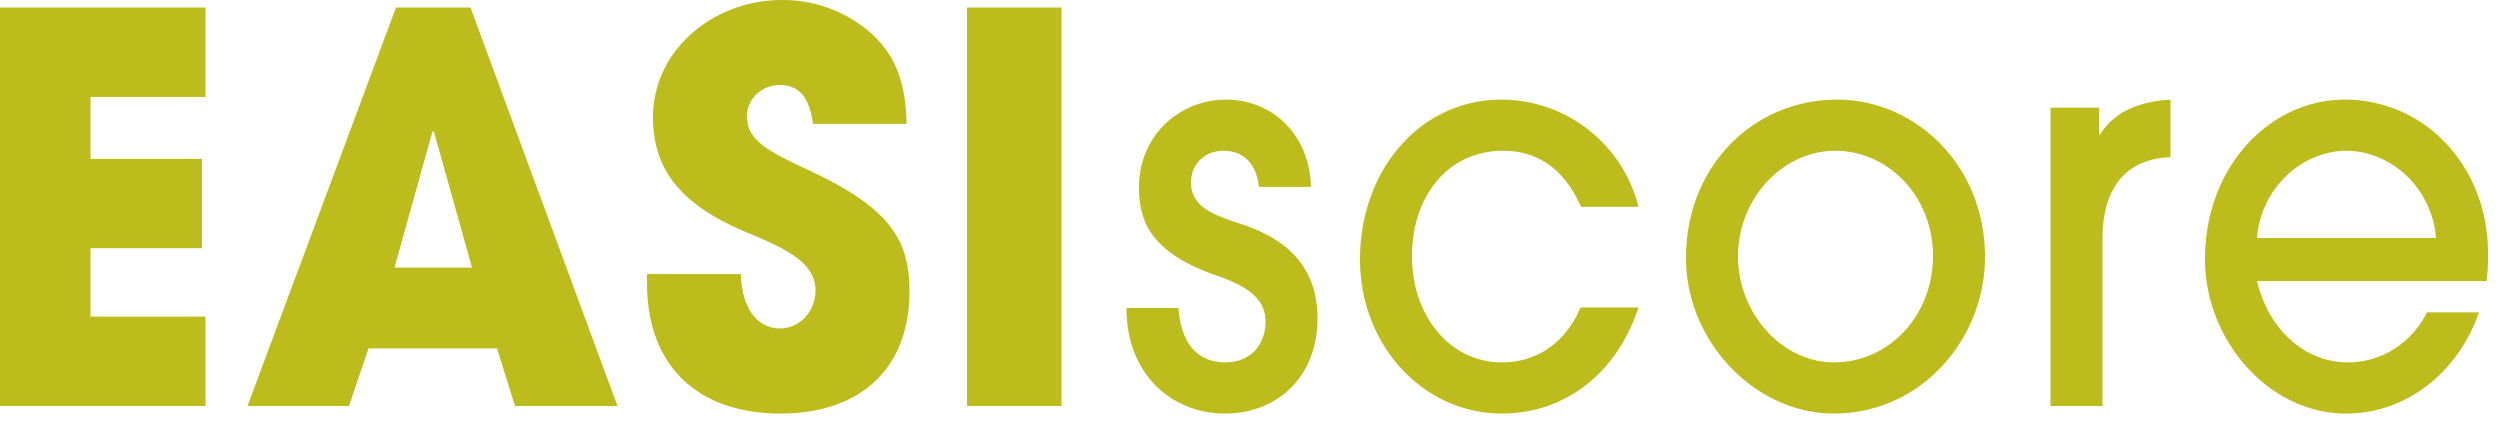 <svg xmlns="http://www.w3.org/2000/svg" width="80" height="14" viewBox="0 0 80 14">
    <g fill="#BCBC1C" fill-rule="nonzero">
        <path d="M6.576 12.992H0V.242h6.576v2.86h-3.68v1.981h3.568v2.86H2.896v2.189h3.68v2.86zm13.184 0h-3.28l-.576-1.844h-4.112l-.624 1.844H7.92L12.672.242h2.384l4.704 12.75zm-4.656-4.428l-1.216-4.342-.048-.018-1.216 4.36h2.48zm13.904-4.6h-2.992c-.128-.914-.48-1.242-1.072-1.242-.56 0-1.04.431-1.04 1 0 .758.64 1.103 1.936 1.706 2.608 1.206 3.264 2.222 3.264 3.894 0 2.464-1.568 3.911-4.128 3.911-2.576 0-4.272-1.447-4.272-4.187V8.77h3.008c.016 1.052.496 1.74 1.248 1.74.624 0 1.136-.533 1.136-1.223 0-1.016-1.312-1.464-2.384-1.93-1.936-.844-2.816-1.947-2.816-3.6C20.896 1.584 22.848 0 25.024 0c.784 0 1.472.19 2.096.534 1.264.707 1.872 1.723 1.888 3.43zm4.96 9.028h-3.024V.242h3.024v12.75zM41.952 5.98h-1.664c-.08-.69-.448-1.155-1.136-1.155-.64 0-1.04.465-1.04 1.016 0 .81.768 1.051 1.648 1.344 1.248.414 2.4 1.224 2.4 2.998 0 1.844-1.248 3.05-2.976 3.05-1.6 0-3.136-1.171-3.136-3.377h1.664c.08 1.154.624 1.74 1.504 1.74.768 0 1.28-.534 1.28-1.31 0-.654-.464-1.085-1.504-1.447-2.176-.74-2.544-1.757-2.544-2.843 0-1.688 1.328-2.808 2.784-2.808 1.472 0 2.672 1.102 2.72 2.791zm8.624 3.859h1.856c-.704 2.154-2.4 3.394-4.368 3.394-2.544 0-4.544-2.205-4.544-4.928 0-2.877 1.936-5.117 4.528-5.117a4.533 4.533 0 0 1 4.384 3.429h-1.84c-.496-1.12-1.296-1.792-2.496-1.792-1.744 0-2.912 1.43-2.912 3.377 0 1.895 1.2 3.394 2.88 3.394 1.136 0 2.048-.654 2.512-1.757zM63.52 8.288c-.032 2.55-2.016 4.945-4.848 4.945-2.496 0-4.72-2.291-4.72-4.98 0-2.911 2.128-5.065 4.848-5.065 2.448 0 4.752 2.067 4.72 5.1zm-1.664-.103c0-1.861-1.392-3.36-3.136-3.36-1.664 0-3.104 1.516-3.104 3.377 0 1.81 1.392 3.394 3.072 3.394 1.744 0 3.168-1.482 3.168-3.411zm5.424 4.807h-1.664V3.446h1.552v.862h.032c.4-.638 1.088-1.051 2.256-1.12V5.03c-1.44.052-2.176 1-2.176 2.602v5.359zm4.944-5.376h5.728c-.128-1.62-1.456-2.791-2.88-2.791-1.36 0-2.72 1.154-2.848 2.791zm7.344 1.378h-7.344c.384 1.586 1.552 2.602 2.912 2.602 1.04 0 2.016-.586 2.528-1.602h1.664c-.688 1.964-2.352 3.24-4.256 3.24-2.496 0-4.512-2.379-4.512-4.929 0-3.015 2.112-5.117 4.464-5.117 2.608 0 4.592 2.17 4.592 4.91 0 .293 0 .57-.048.896z"/>
    </g>
</svg>
